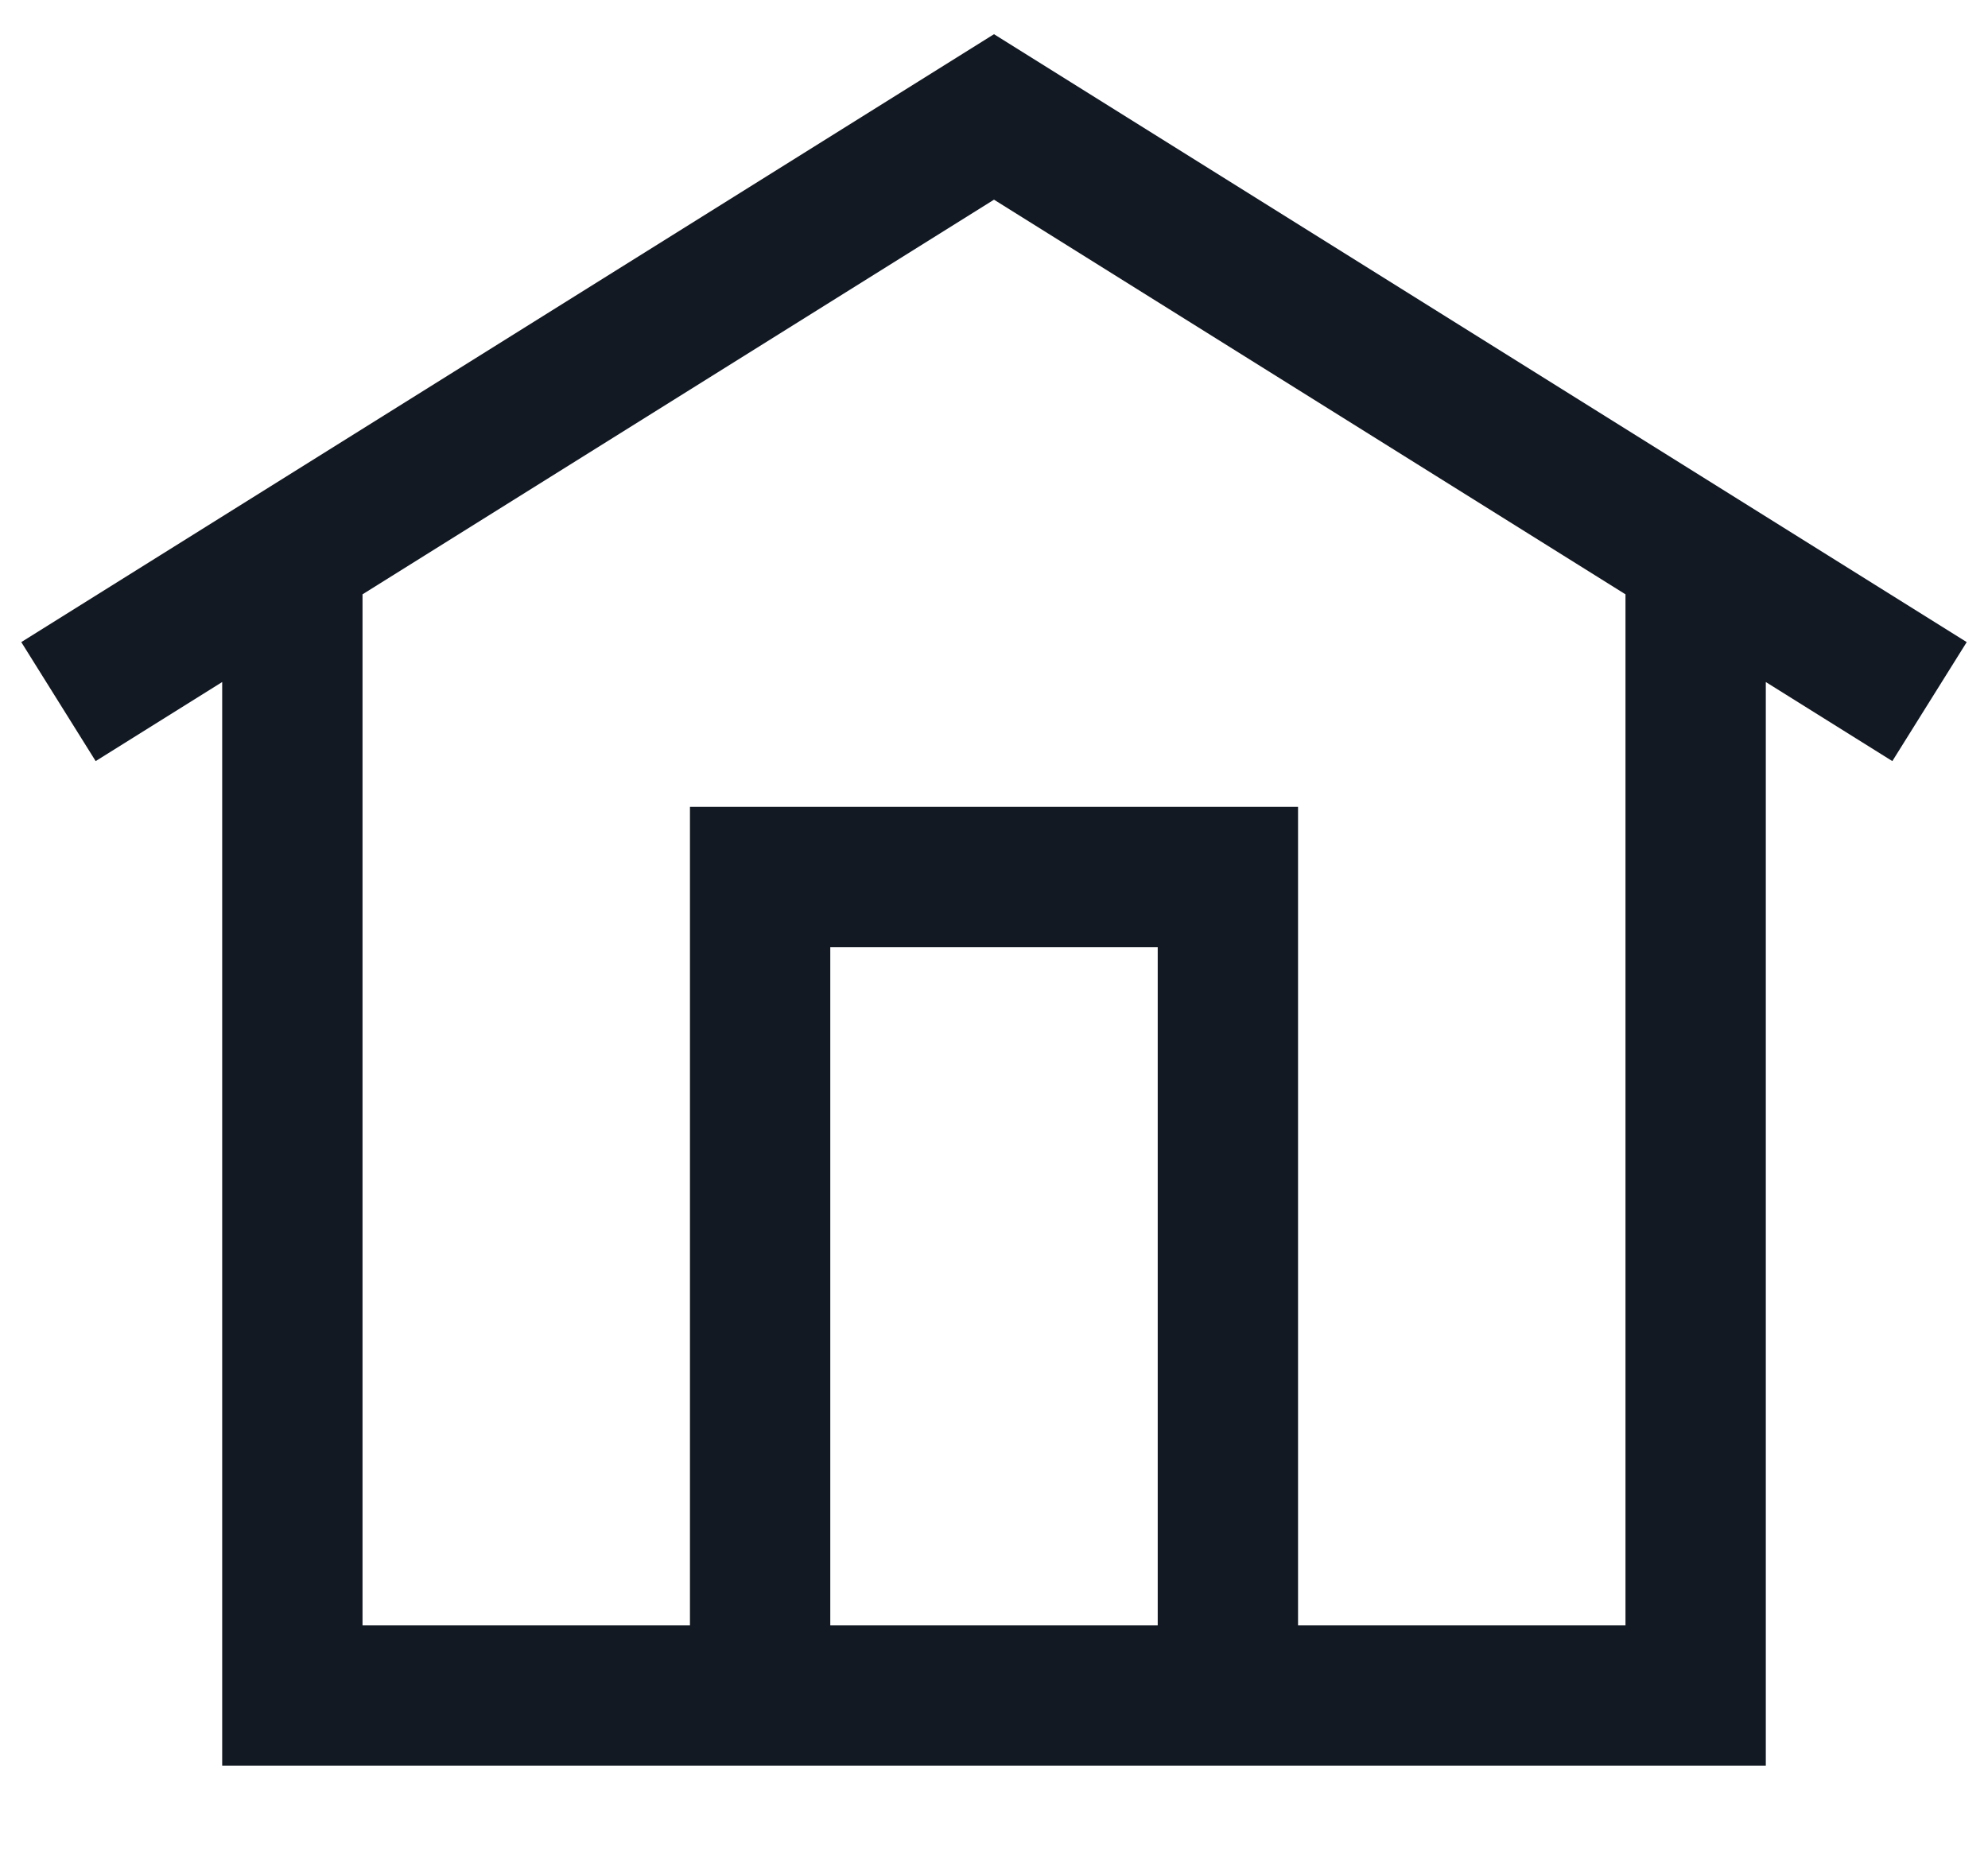 <svg width="17" height="16" viewBox="0 0 17 16" fill="none" xmlns="http://www.w3.org/2000/svg">
<path d="M2.5 4.75V14.5H14.5V4.75M0.5 6L8.5 1L16.5 6M10.5 14.5V7.5H6.5V14.5" stroke="#121923" stroke-width="1.2"/>
</svg>
